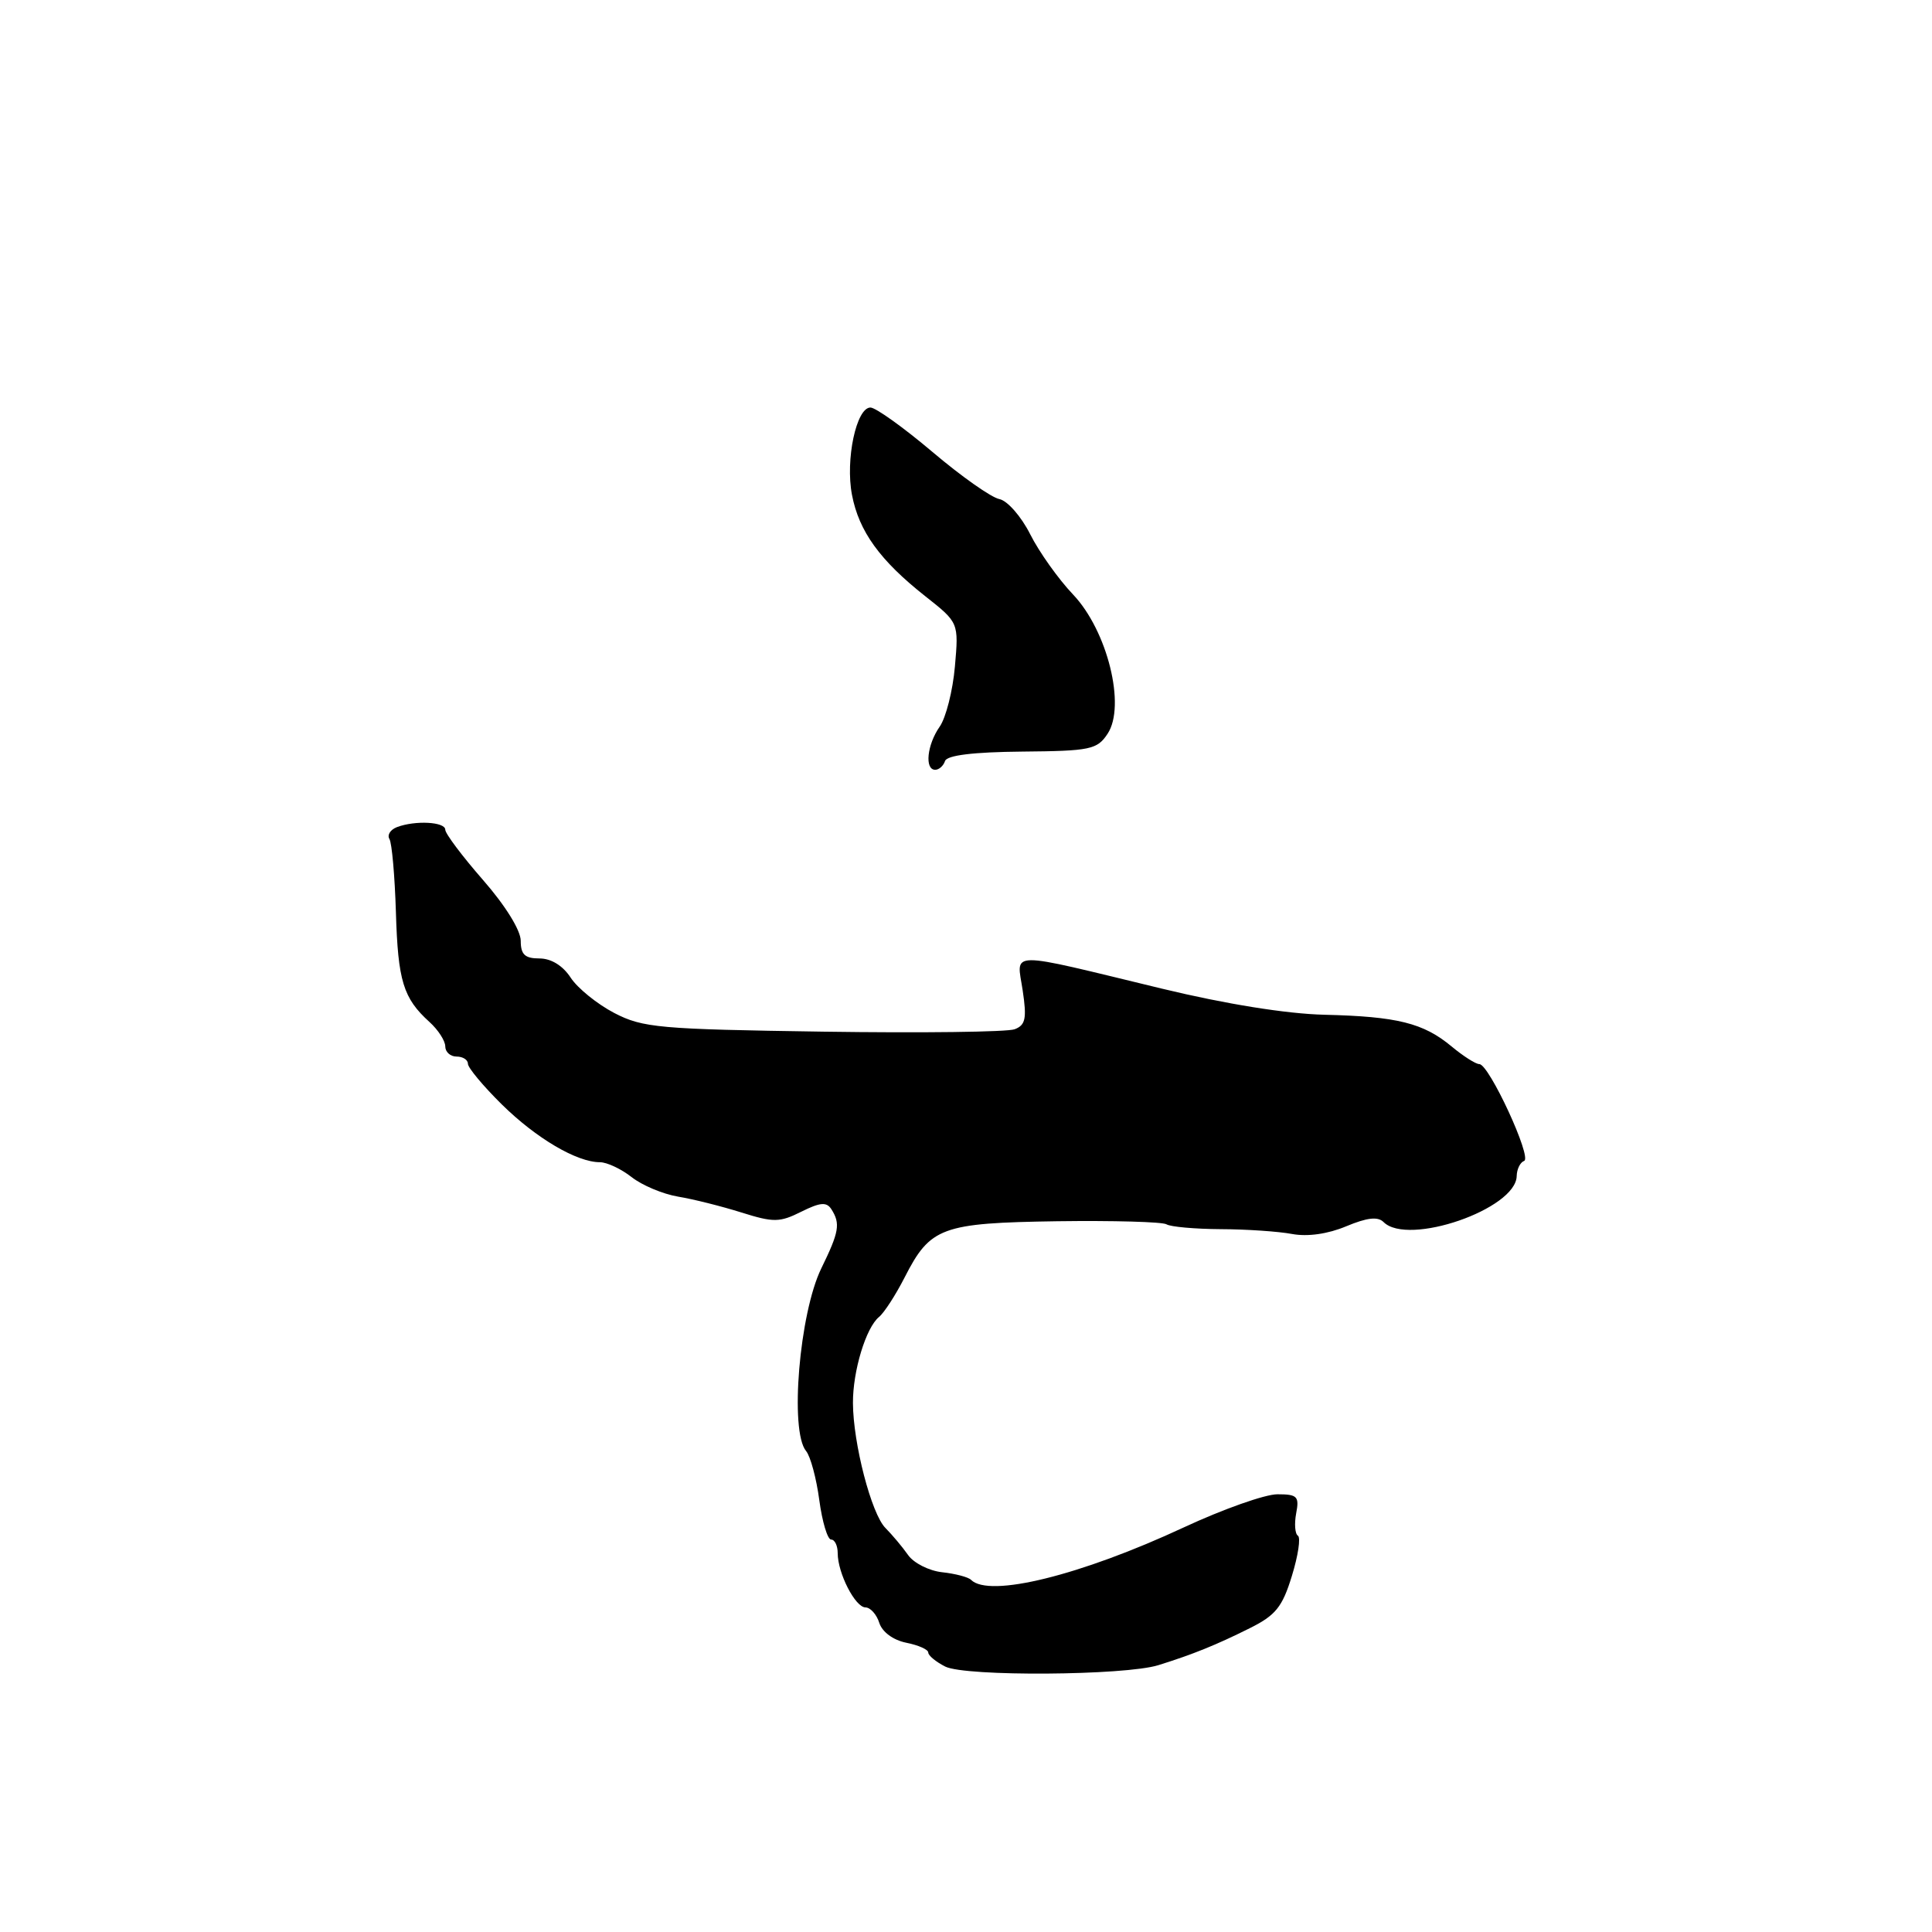<?xml version="1.0" encoding="UTF-8" standalone="no"?>
<!DOCTYPE svg PUBLIC "-//W3C//DTD SVG 1.1//EN" "http://www.w3.org/Graphics/SVG/1.1/DTD/svg11.dtd" >
<svg xmlns="http://www.w3.org/2000/svg" xmlns:xlink="http://www.w3.org/1999/xlink" version="1.1" viewBox="0 0 256 256">
 <g >
 <path fill="currentColor"
d=" M 153.50 220.64 C 158.10 219.20 161.12 217.98 165.59 215.75 C 169.03 214.04 169.92 212.94 171.18 208.82 C 172.01 206.13 172.37 203.73 171.98 203.49 C 171.59 203.24 171.49 201.91 171.75 200.52 C 172.18 198.28 171.90 198.00 169.26 198.00 C 167.63 198.00 162.06 199.97 156.90 202.37 C 143.18 208.76 131.08 211.74 128.67 209.34 C 128.31 208.97 126.58 208.52 124.84 208.33 C 123.10 208.14 121.06 207.11 120.32 206.04 C 119.57 204.97 118.22 203.37 117.33 202.47 C 115.47 200.62 113.04 191.26 113.02 185.90 C 113.00 181.66 114.74 175.92 116.48 174.50 C 117.16 173.94 118.68 171.59 119.87 169.26 C 123.27 162.59 124.76 162.05 140.10 161.82 C 147.52 161.72 154.03 161.90 154.57 162.23 C 155.10 162.56 158.33 162.85 161.73 162.87 C 165.14 162.88 169.40 163.17 171.21 163.51 C 173.27 163.89 175.95 163.51 178.38 162.49 C 181.14 161.34 182.57 161.17 183.33 161.93 C 186.56 165.16 200.89 160.21 200.97 155.83 C 200.99 154.92 201.43 154.02 201.95 153.83 C 203.06 153.44 197.31 141.00 196.02 141.00 C 195.54 141.00 193.88 139.94 192.33 138.65 C 188.60 135.55 185.13 134.69 175.50 134.46 C 170.49 134.34 162.45 133.05 154.00 131.01 C 133.08 125.95 134.72 125.93 135.51 131.23 C 136.07 134.96 135.89 135.83 134.45 136.38 C 133.49 136.75 122.09 136.89 109.10 136.70 C 87.35 136.38 85.18 136.19 81.40 134.23 C 79.14 133.05 76.54 130.95 75.62 129.55 C 74.58 127.95 73.03 127.00 71.48 127.00 C 69.55 127.00 69.00 126.48 69.00 124.66 C 69.00 123.27 66.95 119.97 64.00 116.60 C 61.25 113.45 59.00 110.46 59.00 109.94 C 59.00 108.89 55.01 108.68 52.59 109.60 C 51.72 109.94 51.28 110.64 51.60 111.17 C 51.93 111.70 52.31 116.06 52.46 120.87 C 52.73 129.99 53.43 132.27 56.91 135.42 C 58.06 136.46 59.00 137.92 59.00 138.65 C 59.00 139.39 59.67 140.00 60.50 140.00 C 61.33 140.00 62.00 140.43 62.00 140.95 C 62.00 141.48 64.02 143.90 66.49 146.34 C 71.05 150.83 76.43 154.00 79.49 154.00 C 80.42 154.00 82.31 154.89 83.69 155.97 C 85.07 157.06 87.84 158.22 89.85 158.56 C 91.86 158.89 95.63 159.84 98.24 160.66 C 102.50 162.00 103.31 161.99 106.17 160.56 C 108.70 159.30 109.53 159.24 110.17 160.24 C 111.38 162.15 111.19 163.23 108.83 168.06 C 105.92 174.01 104.61 189.62 106.81 192.27 C 107.39 192.97 108.18 195.90 108.56 198.77 C 108.95 201.65 109.65 204.00 110.13 204.00 C 110.61 204.00 111.00 204.81 111.00 205.80 C 111.00 208.45 113.32 212.98 114.68 212.99 C 115.33 213.00 116.16 213.92 116.51 215.04 C 116.90 216.25 118.35 217.32 120.08 217.67 C 121.69 217.99 123.00 218.57 123.00 218.97 C 123.00 219.37 124.01 220.20 125.25 220.83 C 127.93 222.17 149.06 222.03 153.50 220.64 Z  M 125.22 100.84 C 125.47 100.08 128.95 99.65 135.43 99.59 C 144.48 99.51 145.38 99.32 146.76 97.23 C 149.21 93.54 146.74 83.57 142.19 78.78 C 140.24 76.73 137.68 73.13 136.50 70.78 C 135.31 68.42 133.48 66.34 132.42 66.13 C 131.36 65.93 127.37 63.12 123.55 59.88 C 119.73 56.65 116.03 54.00 115.34 54.00 C 113.47 54.00 112.00 60.90 112.89 65.56 C 113.81 70.41 116.60 74.26 122.60 79.00 C 127.04 82.50 127.04 82.50 126.53 88.32 C 126.25 91.52 125.34 95.11 124.51 96.29 C 122.84 98.68 122.49 102.00 123.92 102.00 C 124.42 102.00 125.01 101.48 125.22 100.84 Z "/>
</g>
</svg>